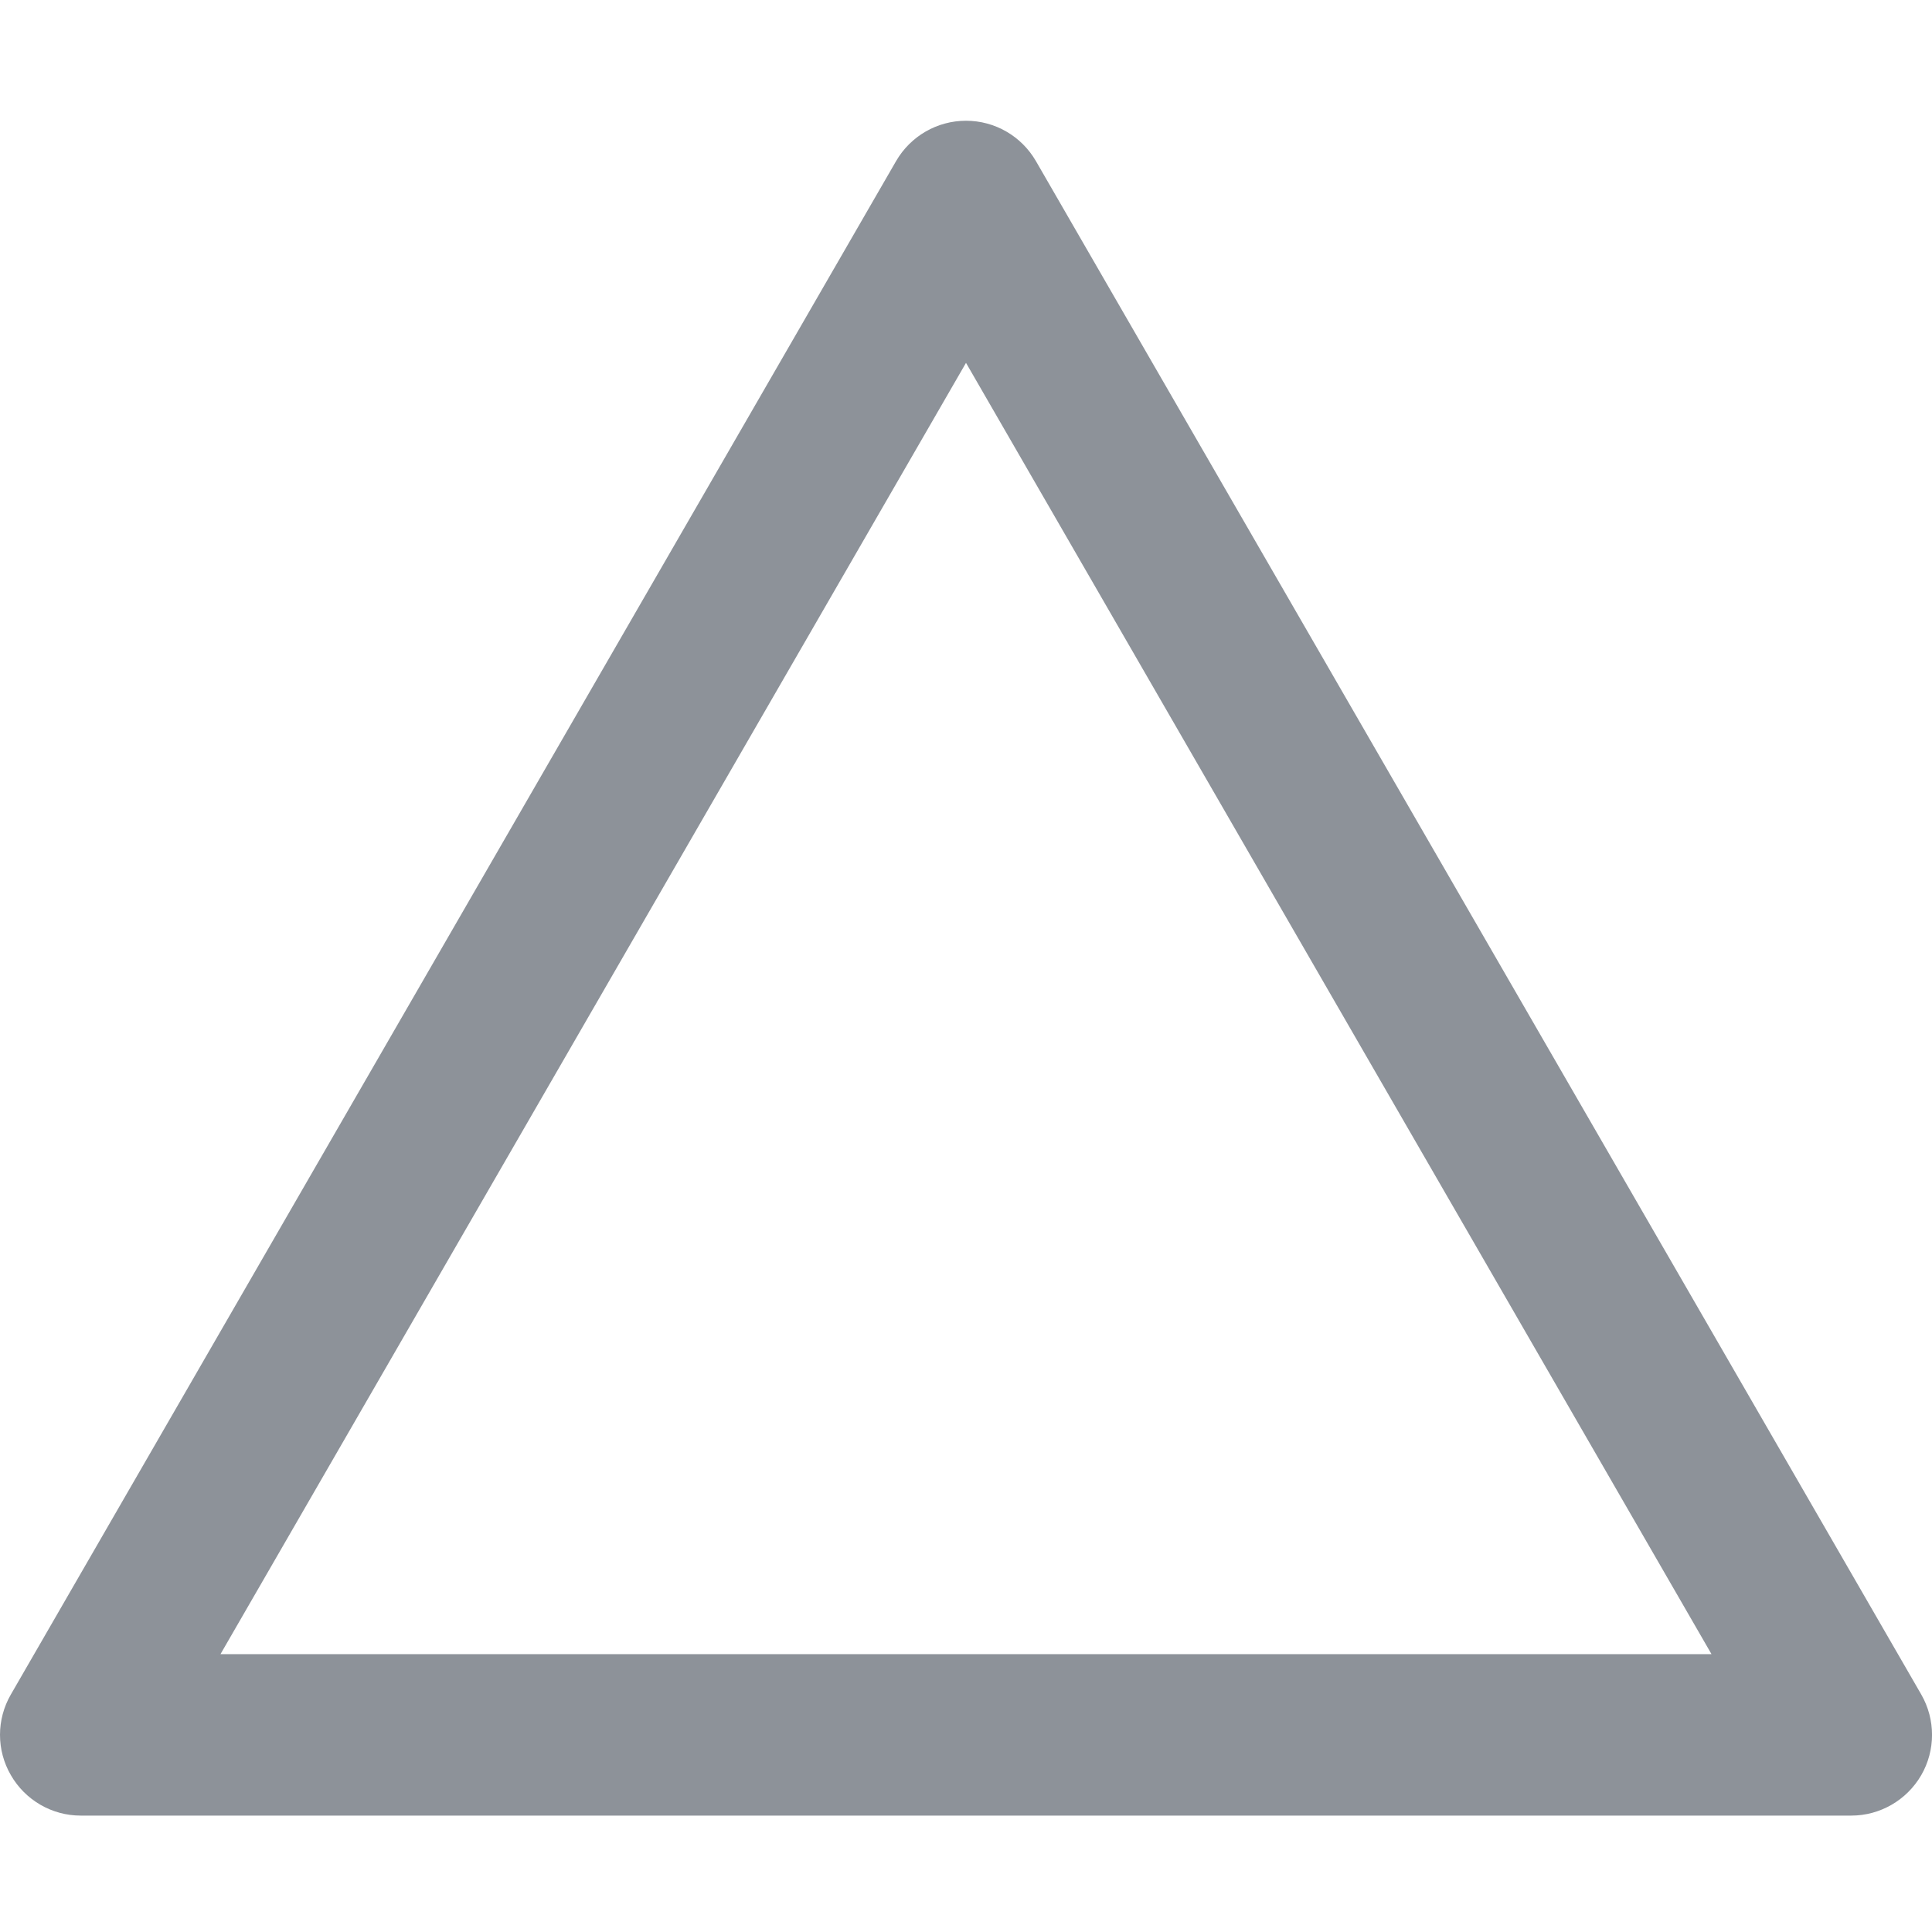 <svg width="16" height="16" viewBox="0 0 16 16" fill="none" xmlns="http://www.w3.org/2000/svg">
<rect x="0" y="0" width="16" height="16" fill="#333333" stroke="none"/>
<g clip-path="url(#clip0_55_1645)">
<rect width="16" height="16" fill="white"/>
<path fill-rule="evenodd" clip-rule="evenodd" d="M8 1C8.239 1 8.459 1.127 8.579 1.334L15.911 14.033C16.03 14.24 16.03 14.495 15.911 14.701C15.791 14.908 15.57 15.036 15.332 15.036H0.668C0.43 15.036 0.209 14.908 0.09 14.701C-0.03 14.495 -0.03 14.24 0.09 14.033L7.421 1.334C7.541 1.127 7.761 1 8 1ZM1.826 13.699H14.174L8 3.005L1.826 13.699Z" fill="#8D9299"/>
</g>
<defs>
<clipPath id="clip0_55_1645">
<rect width="16" height="16" fill="white"/>
</clipPath>
</defs>
</svg>
